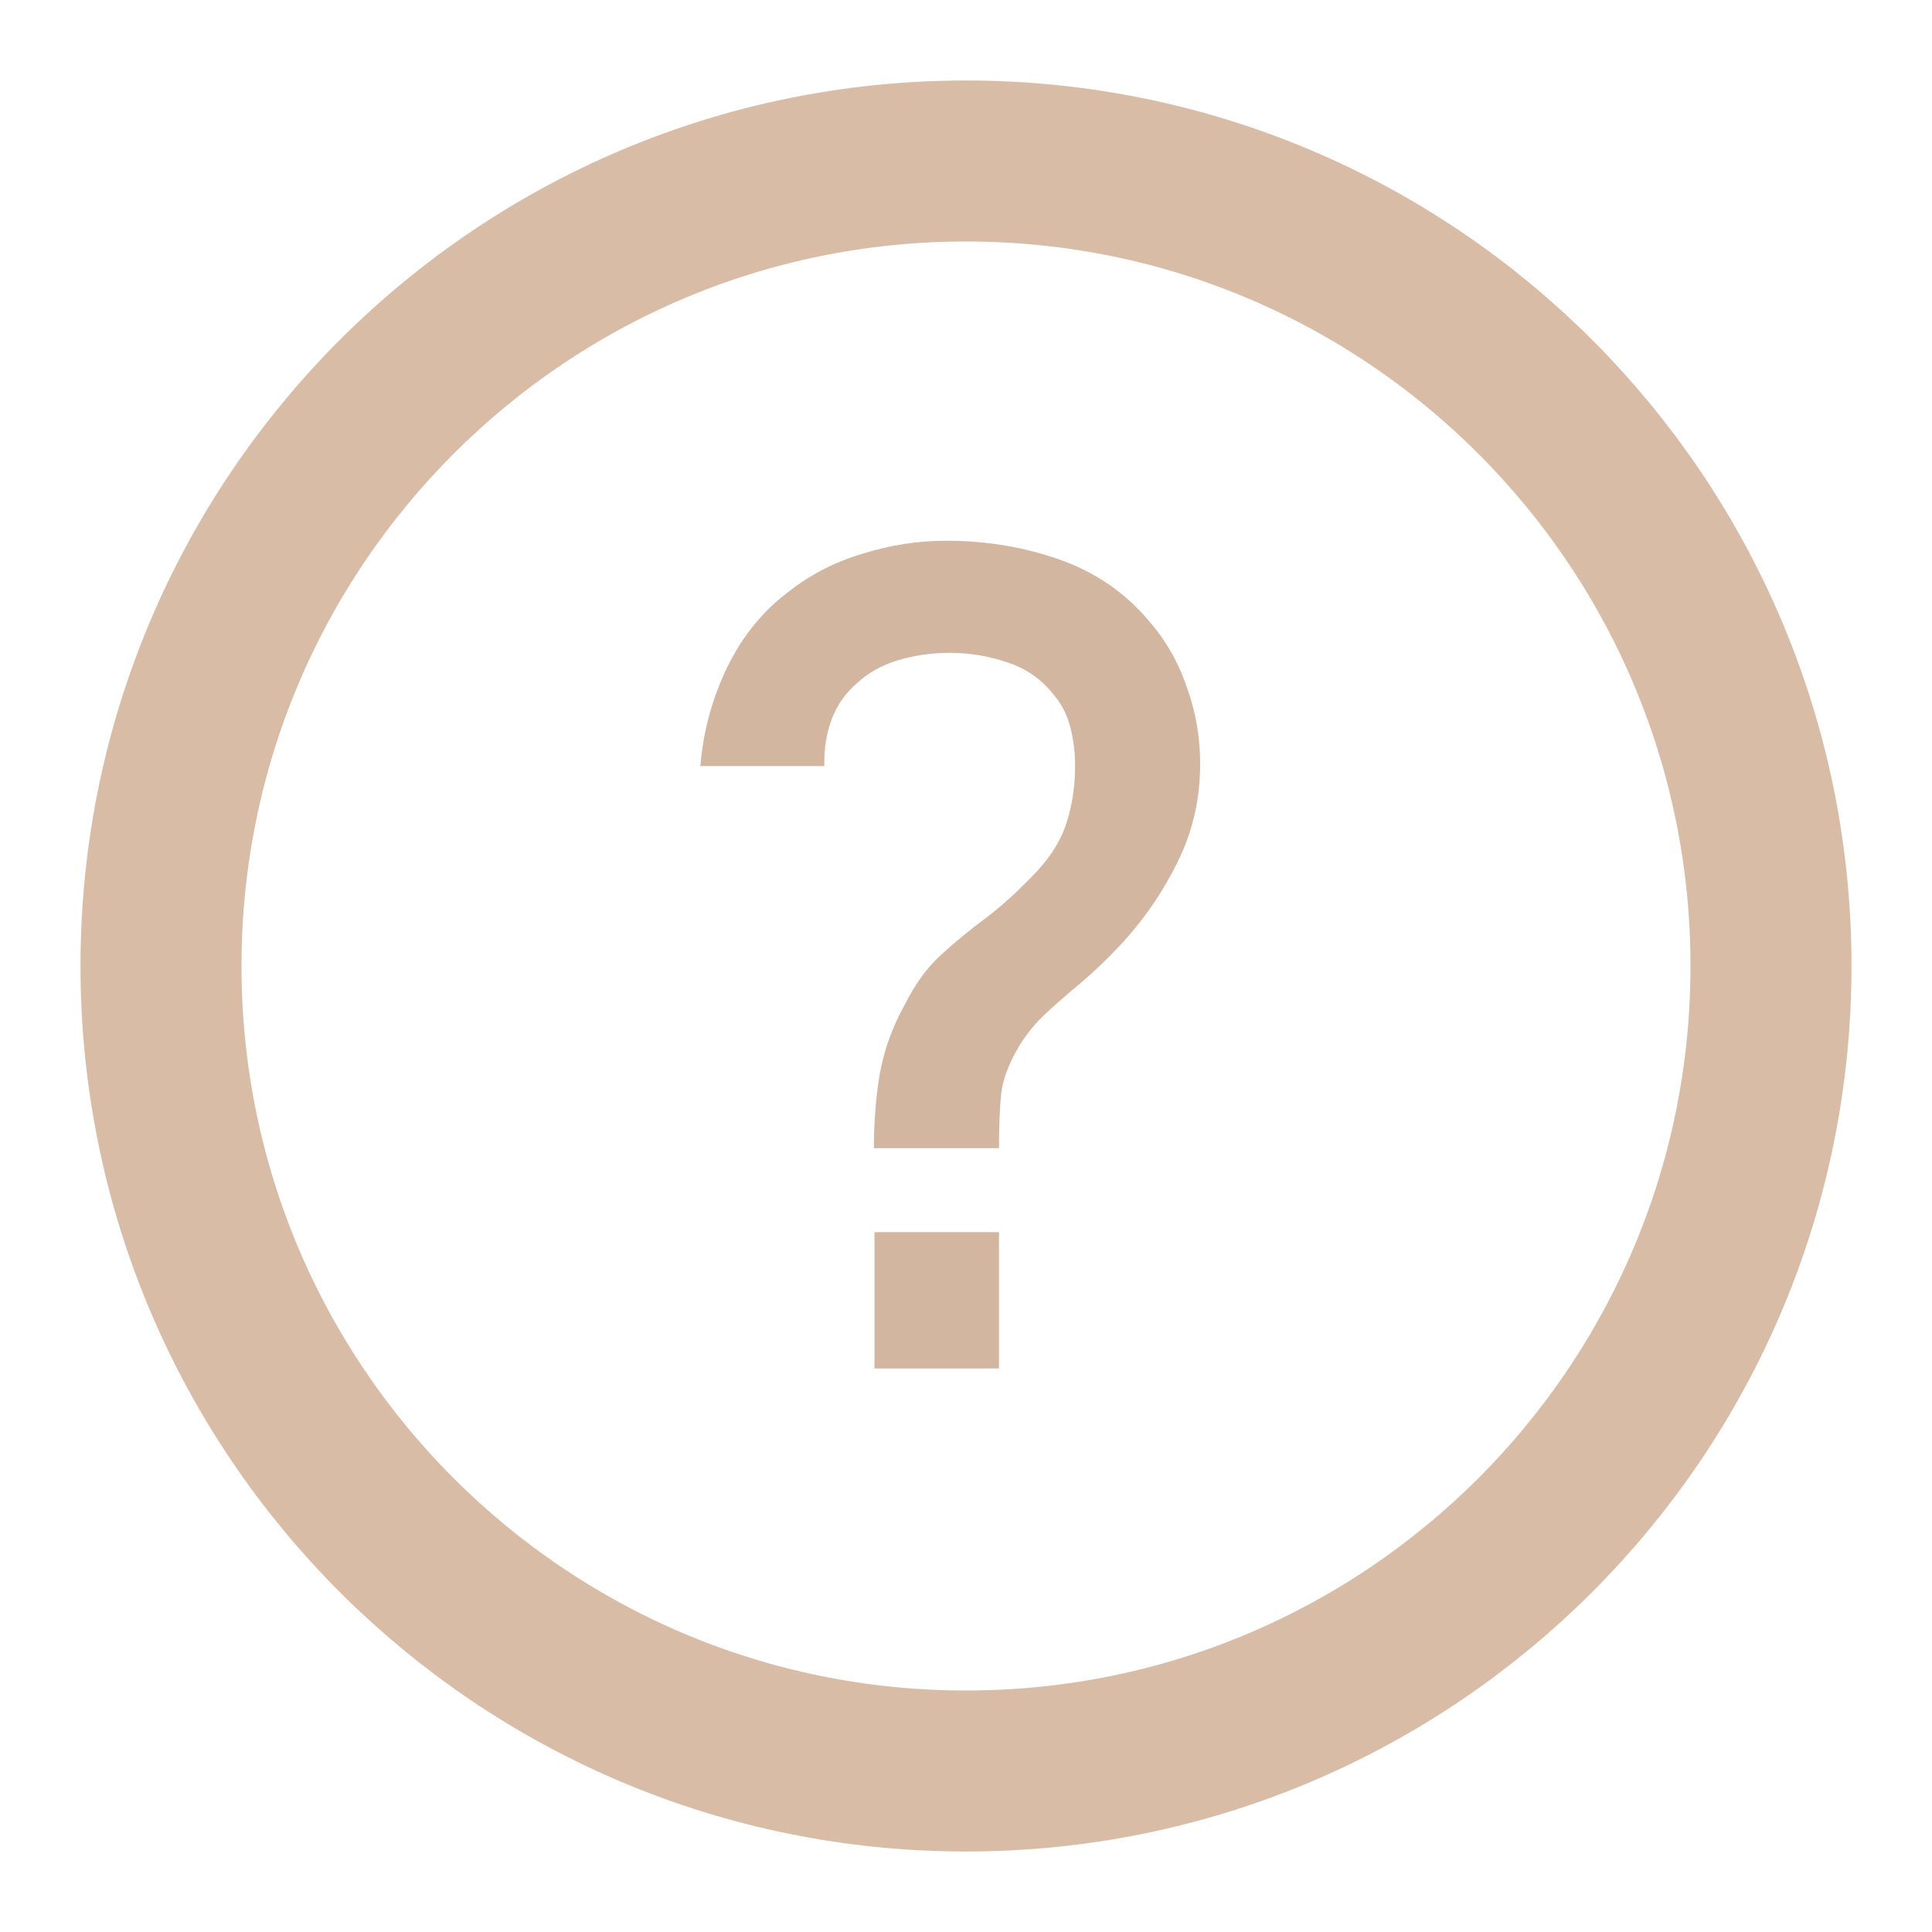 <svg width="24" height="24" viewBox="0 0 24 24" fill="none" xmlns="http://www.w3.org/2000/svg">
<g clip-path="url(#clip0_306_108)">
<path d="M12 22C17.523 22 22 17.523 22 12C22 6.477 17.523 2 12 2C6.477 2 2 6.477 2 12C2 17.523 6.477 22 12 22Z" stroke="#D9BCA5" stroke-width="2" stroke-linecap="round" stroke-linejoin="round"/>
<path d="M10.856 14.263C10.856 13.927 10.882 13.612 10.933 13.318C10.989 13.024 11.092 12.744 11.241 12.478C11.367 12.226 11.514 12.023 11.682 11.869C11.855 11.71 12.041 11.556 12.242 11.407C12.447 11.253 12.662 11.057 12.886 10.819C13.073 10.614 13.196 10.406 13.257 10.196C13.322 9.986 13.355 9.76 13.355 9.517C13.355 9.34 13.334 9.174 13.292 9.02C13.25 8.866 13.18 8.733 13.082 8.621C12.933 8.434 12.744 8.304 12.515 8.229C12.286 8.15 12.048 8.11 11.801 8.11C11.577 8.11 11.362 8.14 11.157 8.201C10.956 8.262 10.788 8.355 10.653 8.481C10.508 8.602 10.401 8.754 10.331 8.936C10.266 9.113 10.235 9.307 10.24 9.517H8.7C8.737 9.078 8.849 8.668 9.036 8.285C9.223 7.902 9.475 7.592 9.792 7.354C10.063 7.139 10.371 6.981 10.716 6.878C11.061 6.771 11.407 6.717 11.752 6.717C12.247 6.717 12.713 6.794 13.152 6.948C13.595 7.102 13.964 7.352 14.258 7.697C14.473 7.94 14.634 8.217 14.741 8.53C14.853 8.838 14.909 9.158 14.909 9.489C14.909 9.932 14.813 10.343 14.622 10.721C14.435 11.099 14.195 11.444 13.901 11.757C13.747 11.92 13.591 12.07 13.432 12.205C13.273 12.336 13.126 12.464 12.991 12.59C12.856 12.716 12.744 12.854 12.655 13.003C12.529 13.218 12.457 13.411 12.438 13.584C12.419 13.752 12.41 13.978 12.41 14.263H10.856ZM10.863 17V15.306H12.41V17H10.863Z" fill="#D3B6A0"/>
</g>
<defs>
<clipPath id="clip0_306_108">
<rect width="24" height="24" fill="white"/>
</clipPath>
</defs>
</svg>

